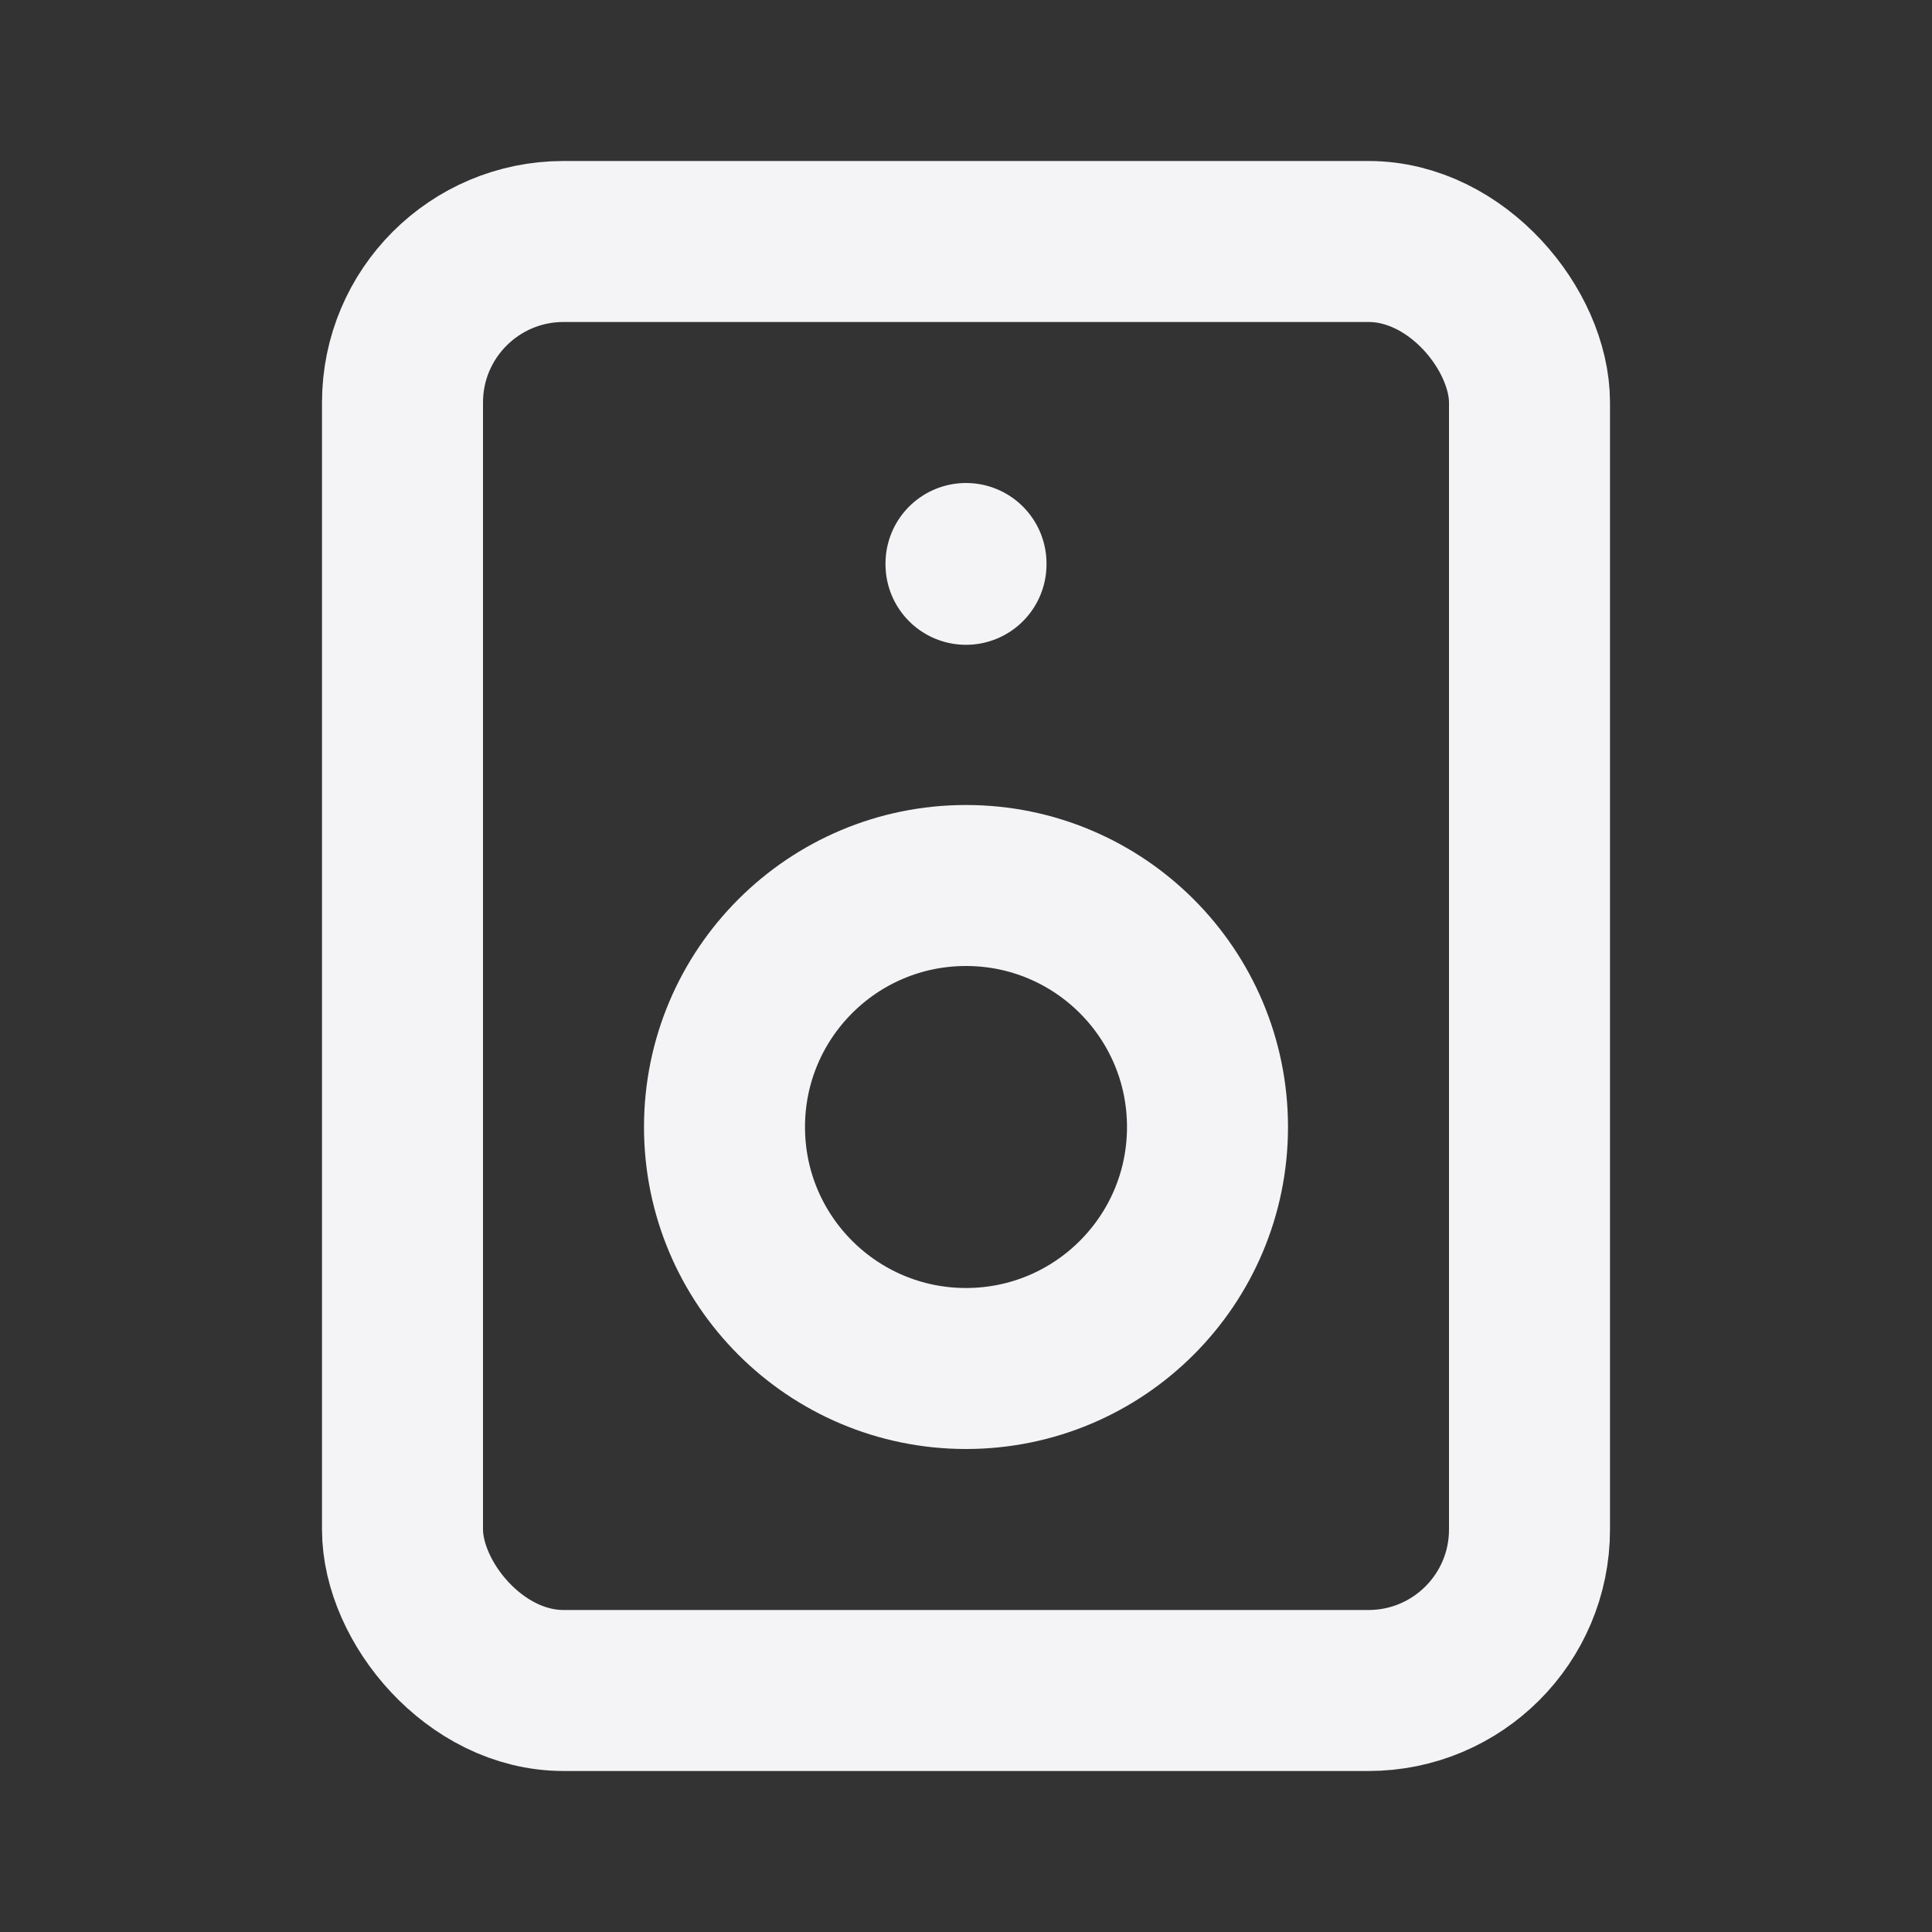 <svg fill="none" height="24" stroke="#f4f4f7" stroke-linecap="round" stroke-linejoin="round" stroke-width="2" width="24" xmlns="http://www.w3.org/2000/svg">
    <rect width="100%" height="100%" fill="#333333" stroke="none"/>
    <path d="M0 0h24v24H0z" stroke="none"/>
    <rect height="18" rx="2" width="14" x="5" y="3"/>
    <circle cx="12" cy="14" r="3"/>
    <path d="M12 7v.01"/>
</svg>
